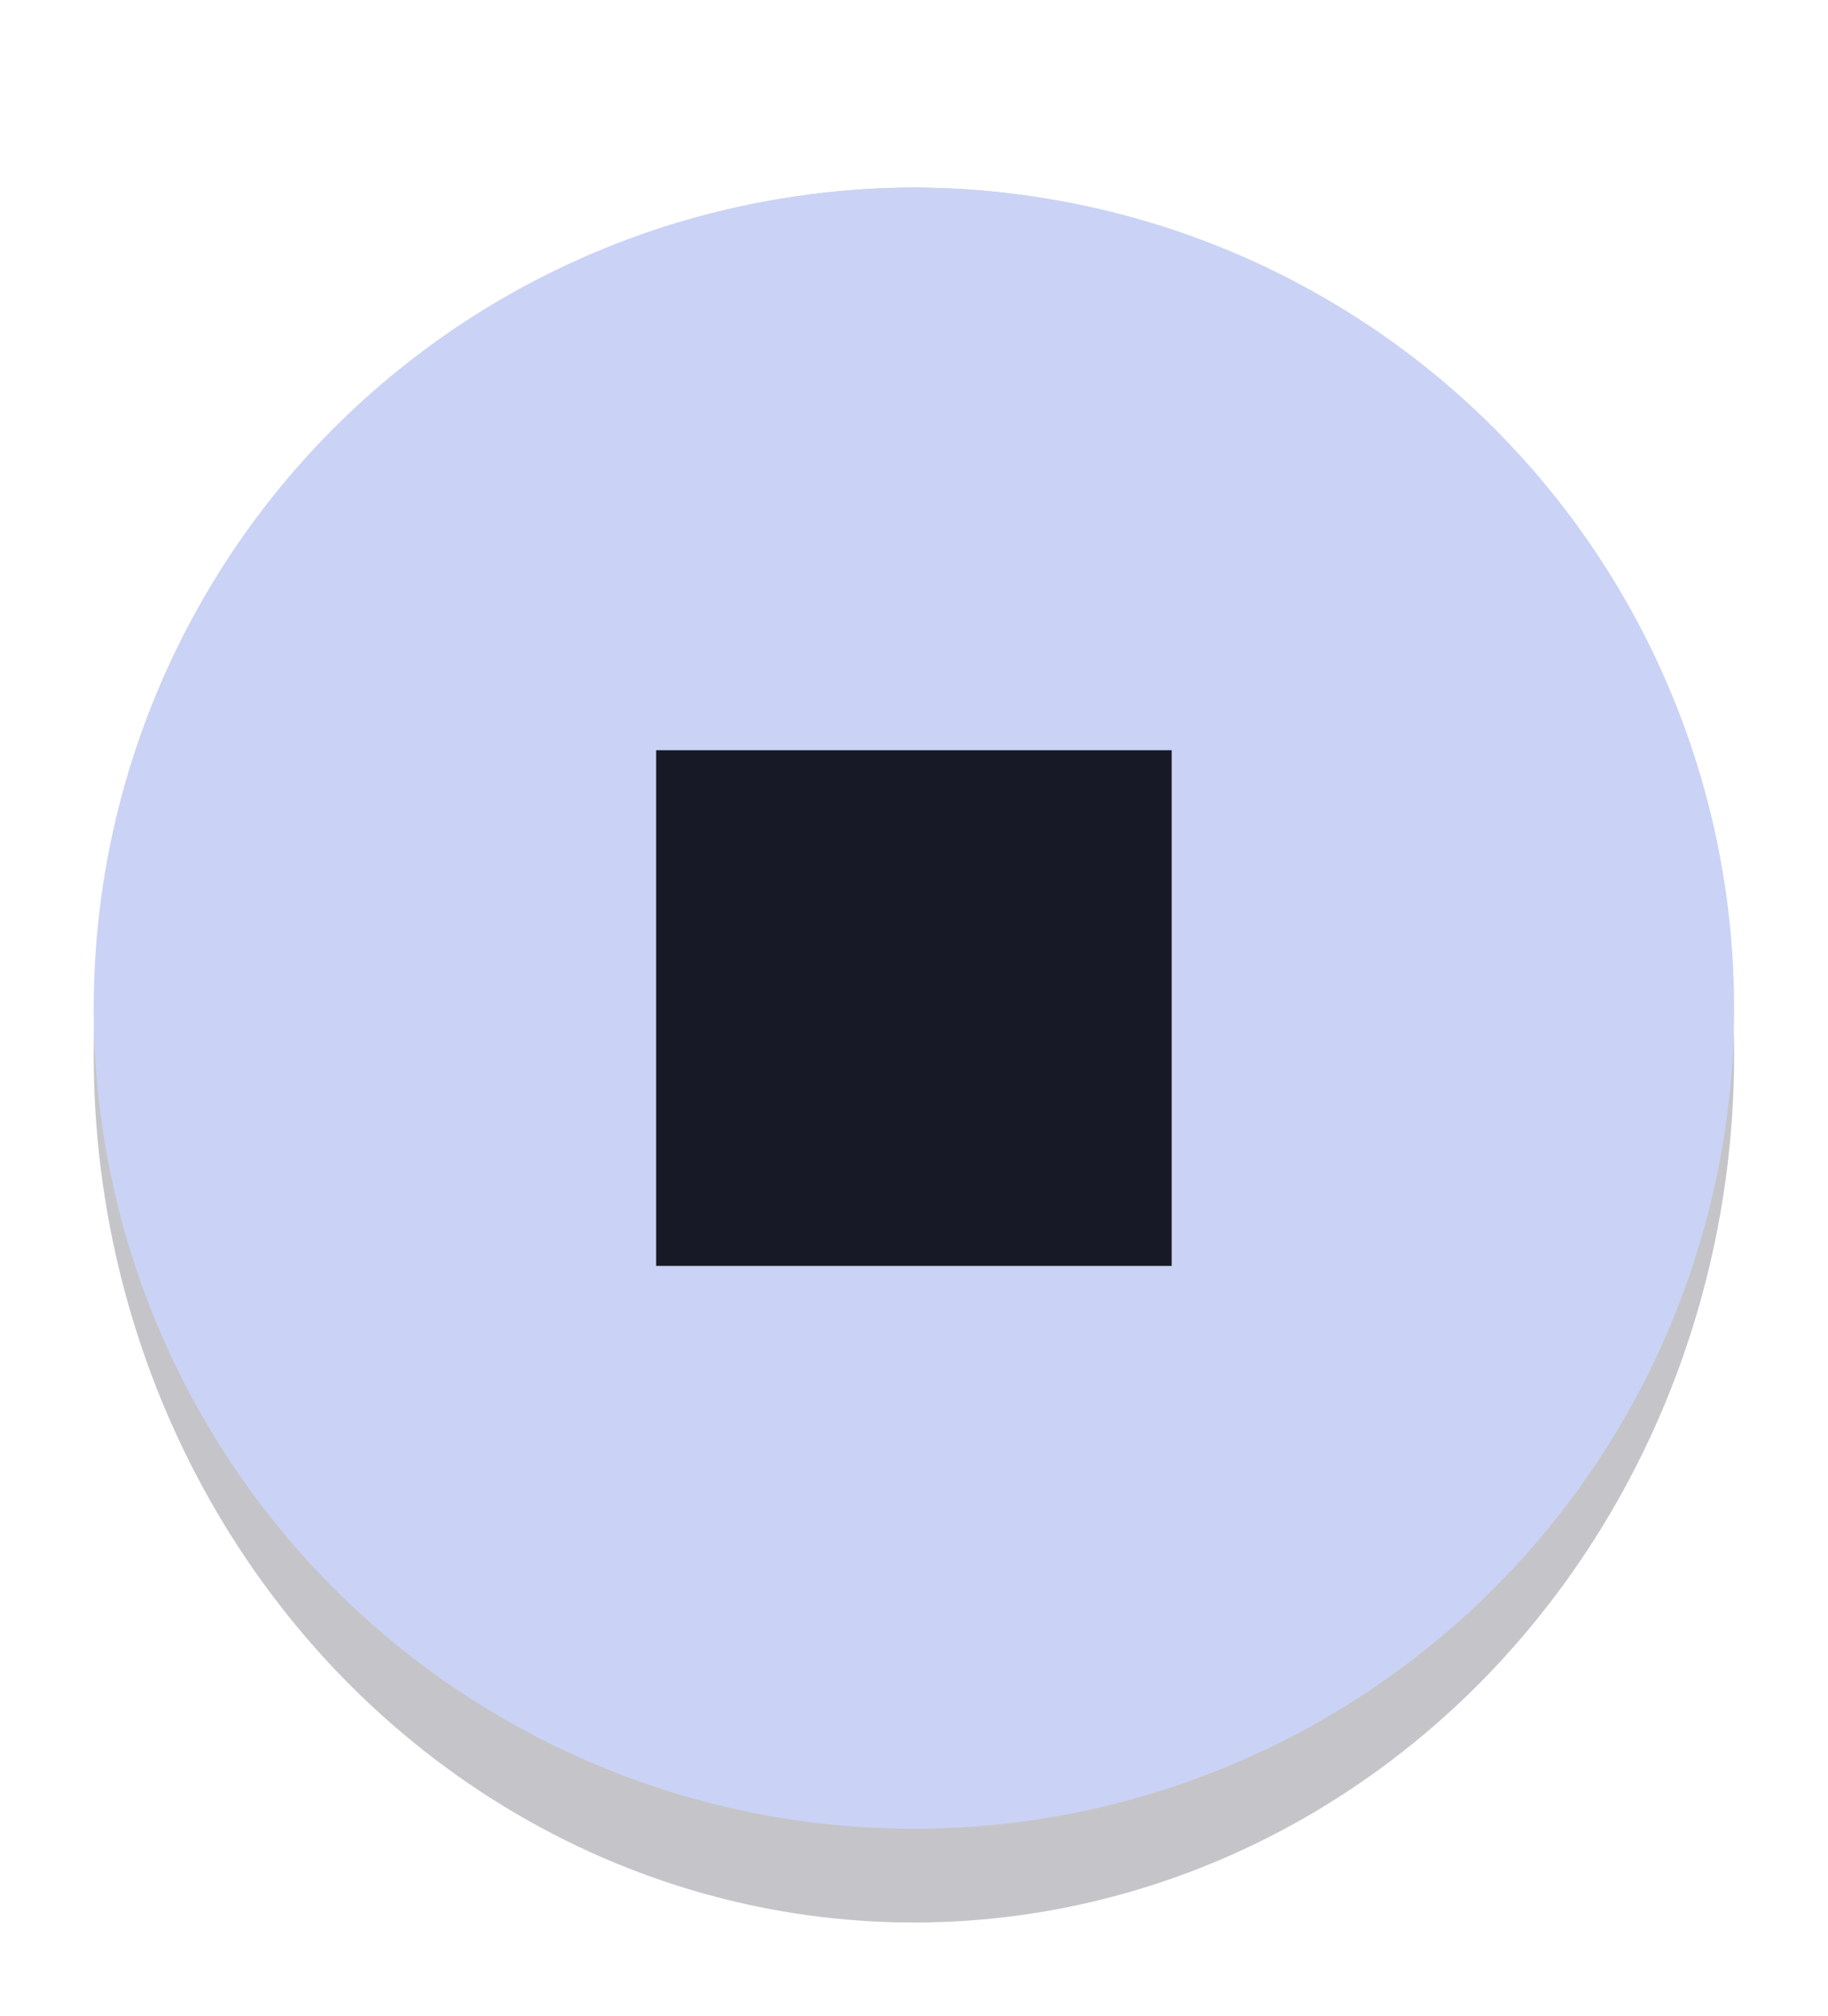<?xml version="1.0" encoding="UTF-8" standalone="no"?>
<!-- Created with Inkscape (http://www.inkscape.org/) -->

<svg
   width="39"
   height="43"
   viewBox="0 0 10.319 11.377"
   version="1.1"
   id="svg5"
   xml:space="preserve"
   inkscape:export-filename="VolumeOffHighlight.png"
   inkscape:export-xdpi="96"
   inkscape:export-ydpi="96"
   inkscape:version="1.2.2 (b0a8486541, 2022-12-01)"
   sodipodi:docname="ButtonStop.svg"
   xmlns:inkscape="http://www.inkscape.org/namespaces/inkscape"
   xmlns:sodipodi="http://sodipodi.sourceforge.net/DTD/sodipodi-0.dtd"
   xmlns="http://www.w3.org/2000/svg"
   xmlns:svg="http://www.w3.org/2000/svg"><sodipodi:namedview
     id="namedview7"
     pagecolor="#505050"
     bordercolor="#eeeeee"
     borderopacity="1"
     inkscape:showpageshadow="0"
     inkscape:pageopacity="0"
     inkscape:pagecheckerboard="0"
     inkscape:deskcolor="#505050"
     inkscape:document-units="mm"
     showgrid="true"
     inkscape:zoom="16"
     inkscape:cx="17.1875"
     inkscape:cy="26.9375"
     inkscape:window-width="1904"
     inkscape:window-height="1040"
     inkscape:window-x="8"
     inkscape:window-y="32"
     inkscape:window-maximized="0"
     inkscape:current-layer="layer1"
     inkscape:lockguides="false"><inkscape:grid
       type="xygrid"
       id="grid1655"
       originx="0"
       originy="0" /></sodipodi:namedview><defs
     id="defs2"><filter
       inkscape:collect="always"
       style="color-interpolation-filters:sRGB"
       id="filter7003"
       x="-0.077"
       y="-0.073"
       width="1.154"
       height="1.146"><feGaussianBlur
         inkscape:collect="always"
         stdDeviation="0.298"
         id="feGaussianBlur7005" /></filter></defs><g
     inkscape:label="Layer 1"
     inkscape:groupmode="layer"
     id="layer1"><ellipse
       style="display:inline;opacity:0.5;mix-blend-mode:normal;fill:#181926;fill-opacity:1;stroke:none;stroke-width:0.592;filter:url(#filter7003)"
       id="path661"
       cx="5.159"
       cy="5.953"
       rx="4.63"
       ry="4.895"
       inkscape:label="Shadow" /><ellipse
       style="display:inline;fill:#cad3f5;fill-opacity:1;stroke:none;stroke-width:0.576"
       id="ellipse5954"
       cx="5.159"
       cy="5.689"
       rx="4.63"
       ry="4.63"
       inkscape:label="Circle" /><rect
       style="fill:#181926;stroke-width:0.527;fill-opacity:1"
       id="rect401"
       width="2.91"
       height="2.91"
       x="3.704"
       y="4.233" /></g></svg>
